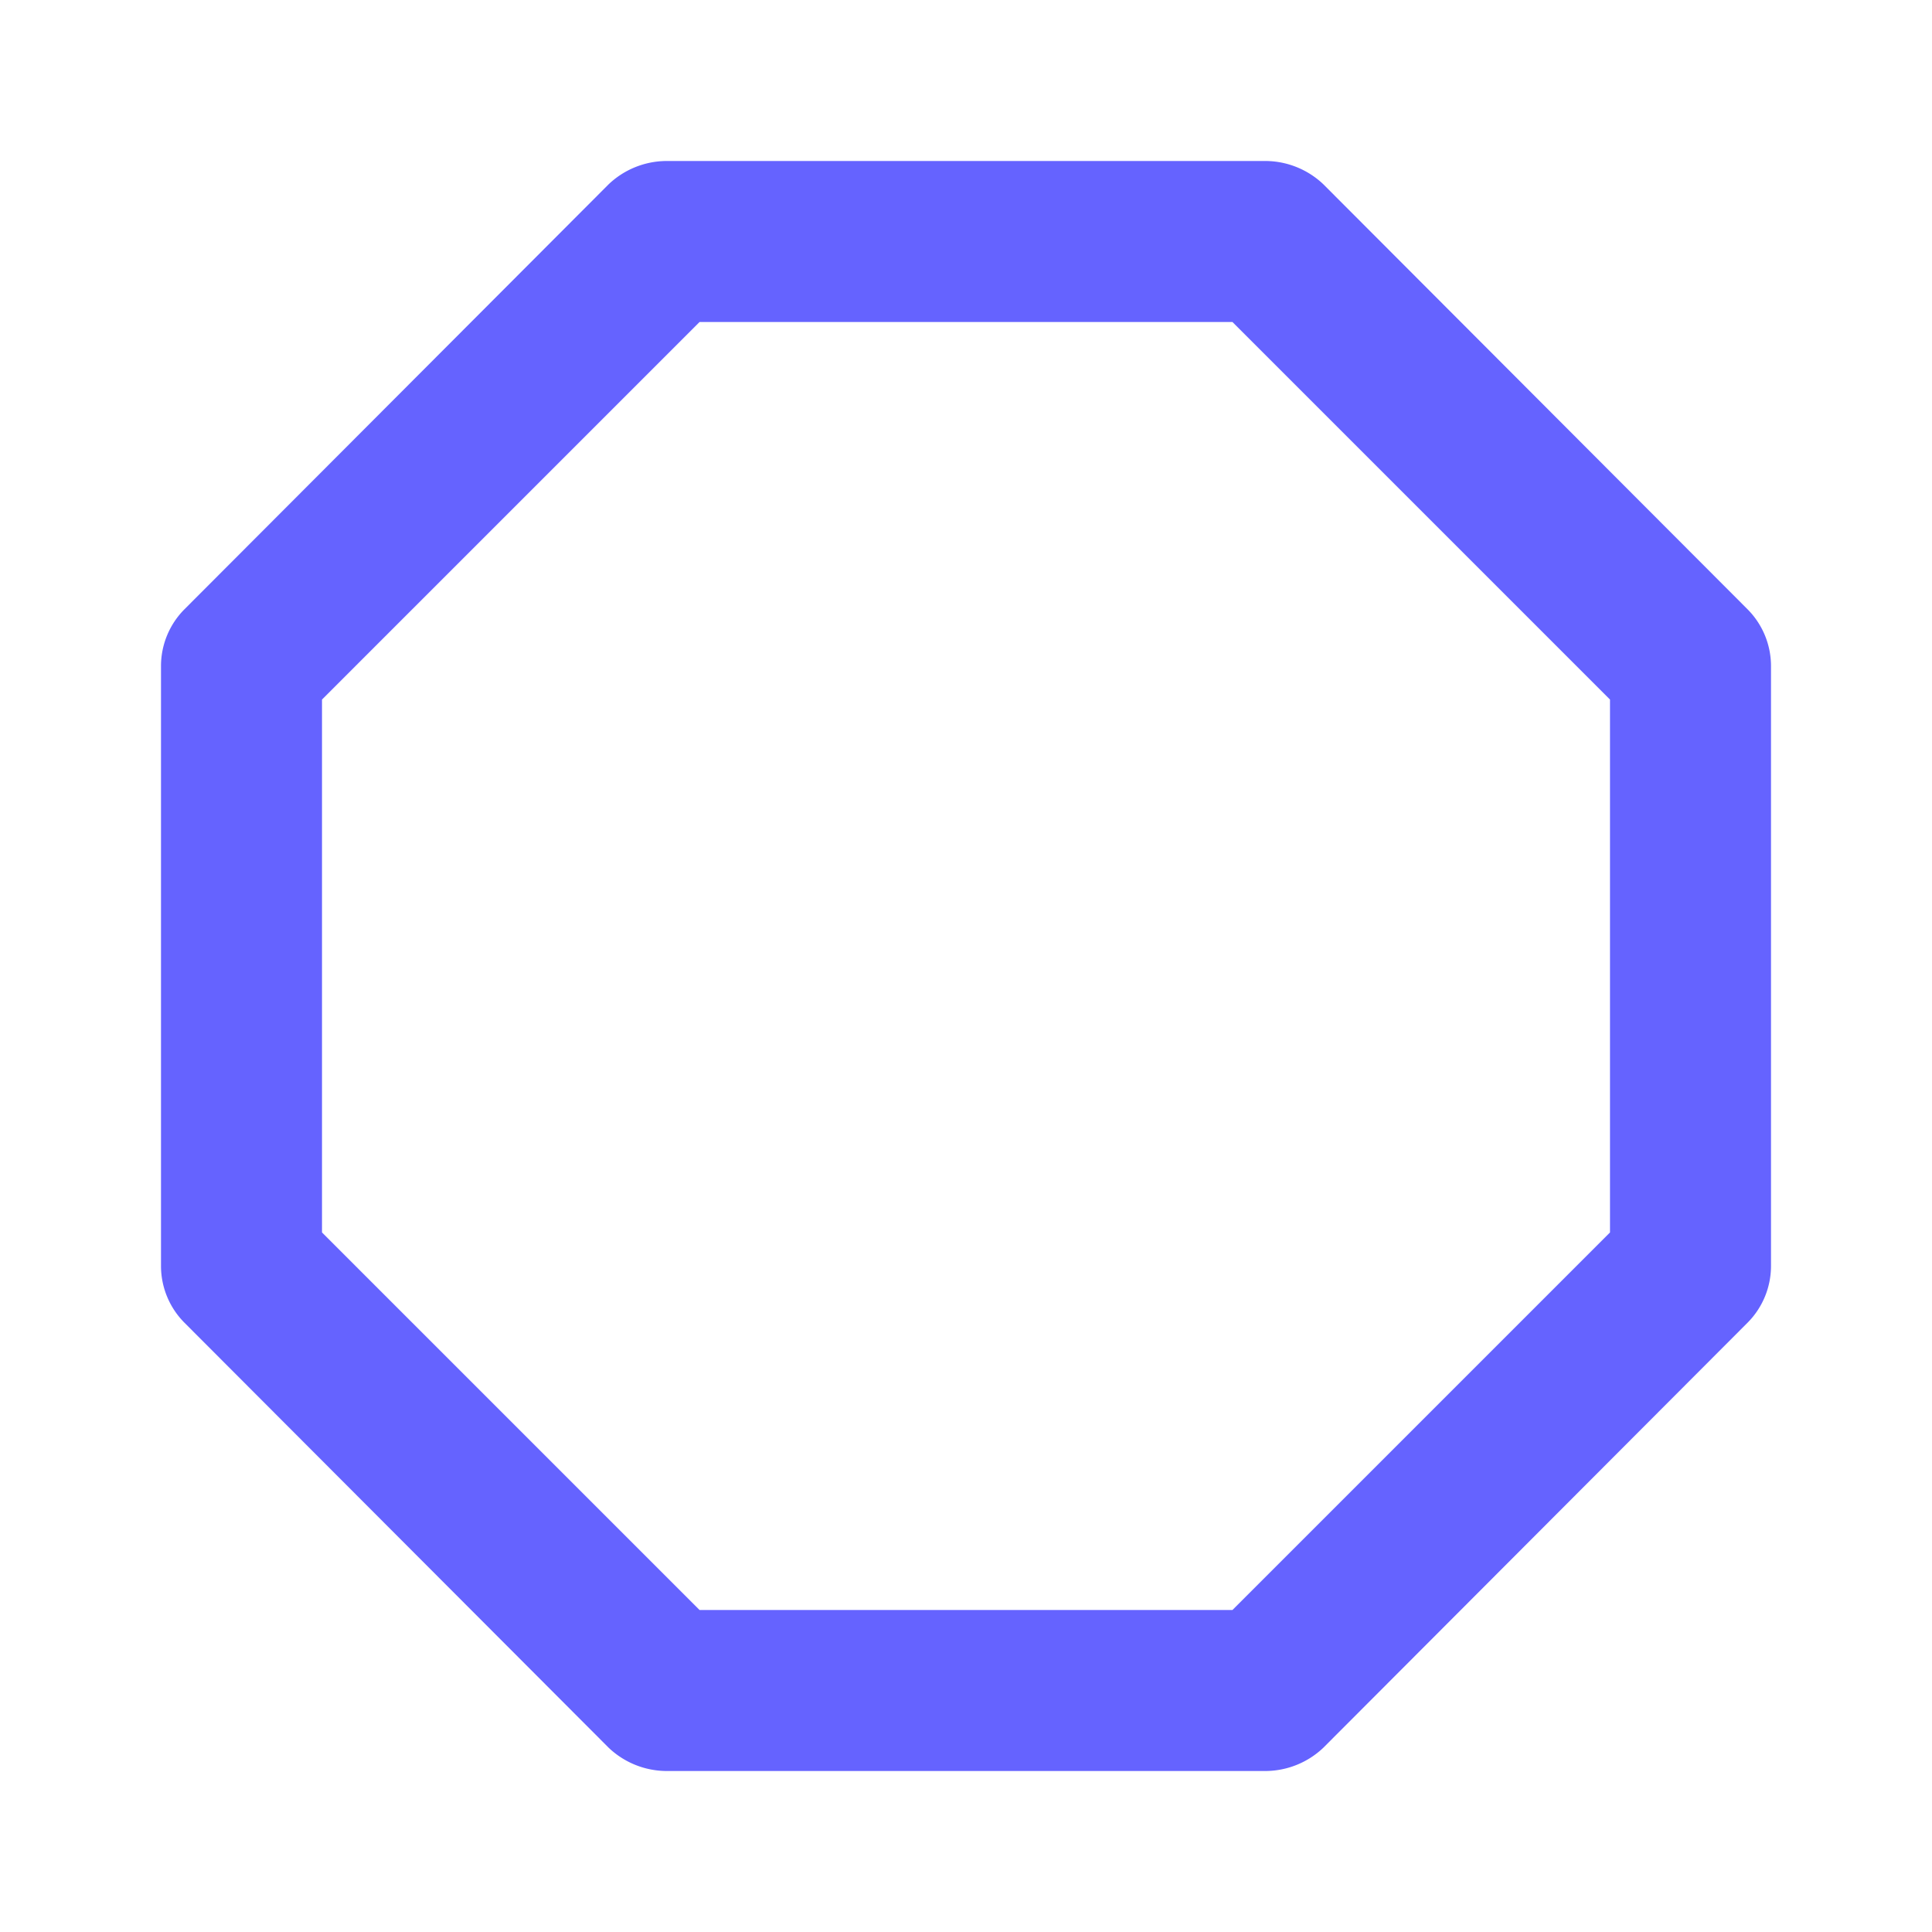 <svg xmlns="http://www.w3.org/2000/svg" viewBox="0 0 24 24"><path fill="#6563ff" d="M21.71,7.57,16.44,2.29A1.05,1.05,0,0,0,15.73,2H8.27a1.05,1.05,0,0,0-.71.29L2.29,7.57a1,1,0,0,0-.29.7v7.46a1,1,0,0,0,.29.7l5.27,5.28a1.05,1.05,0,0,0,.71.29h7.46a1.05,1.05,0,0,0,.71-.29l5.27-5.28a1,1,0,0,0,.29-.7V8.27A1,1,0,0,0,21.71,7.57ZM20,15.31,15.31,20H8.69L4,15.31V8.69L8.69,4h6.62L20,8.69Z"/></svg>